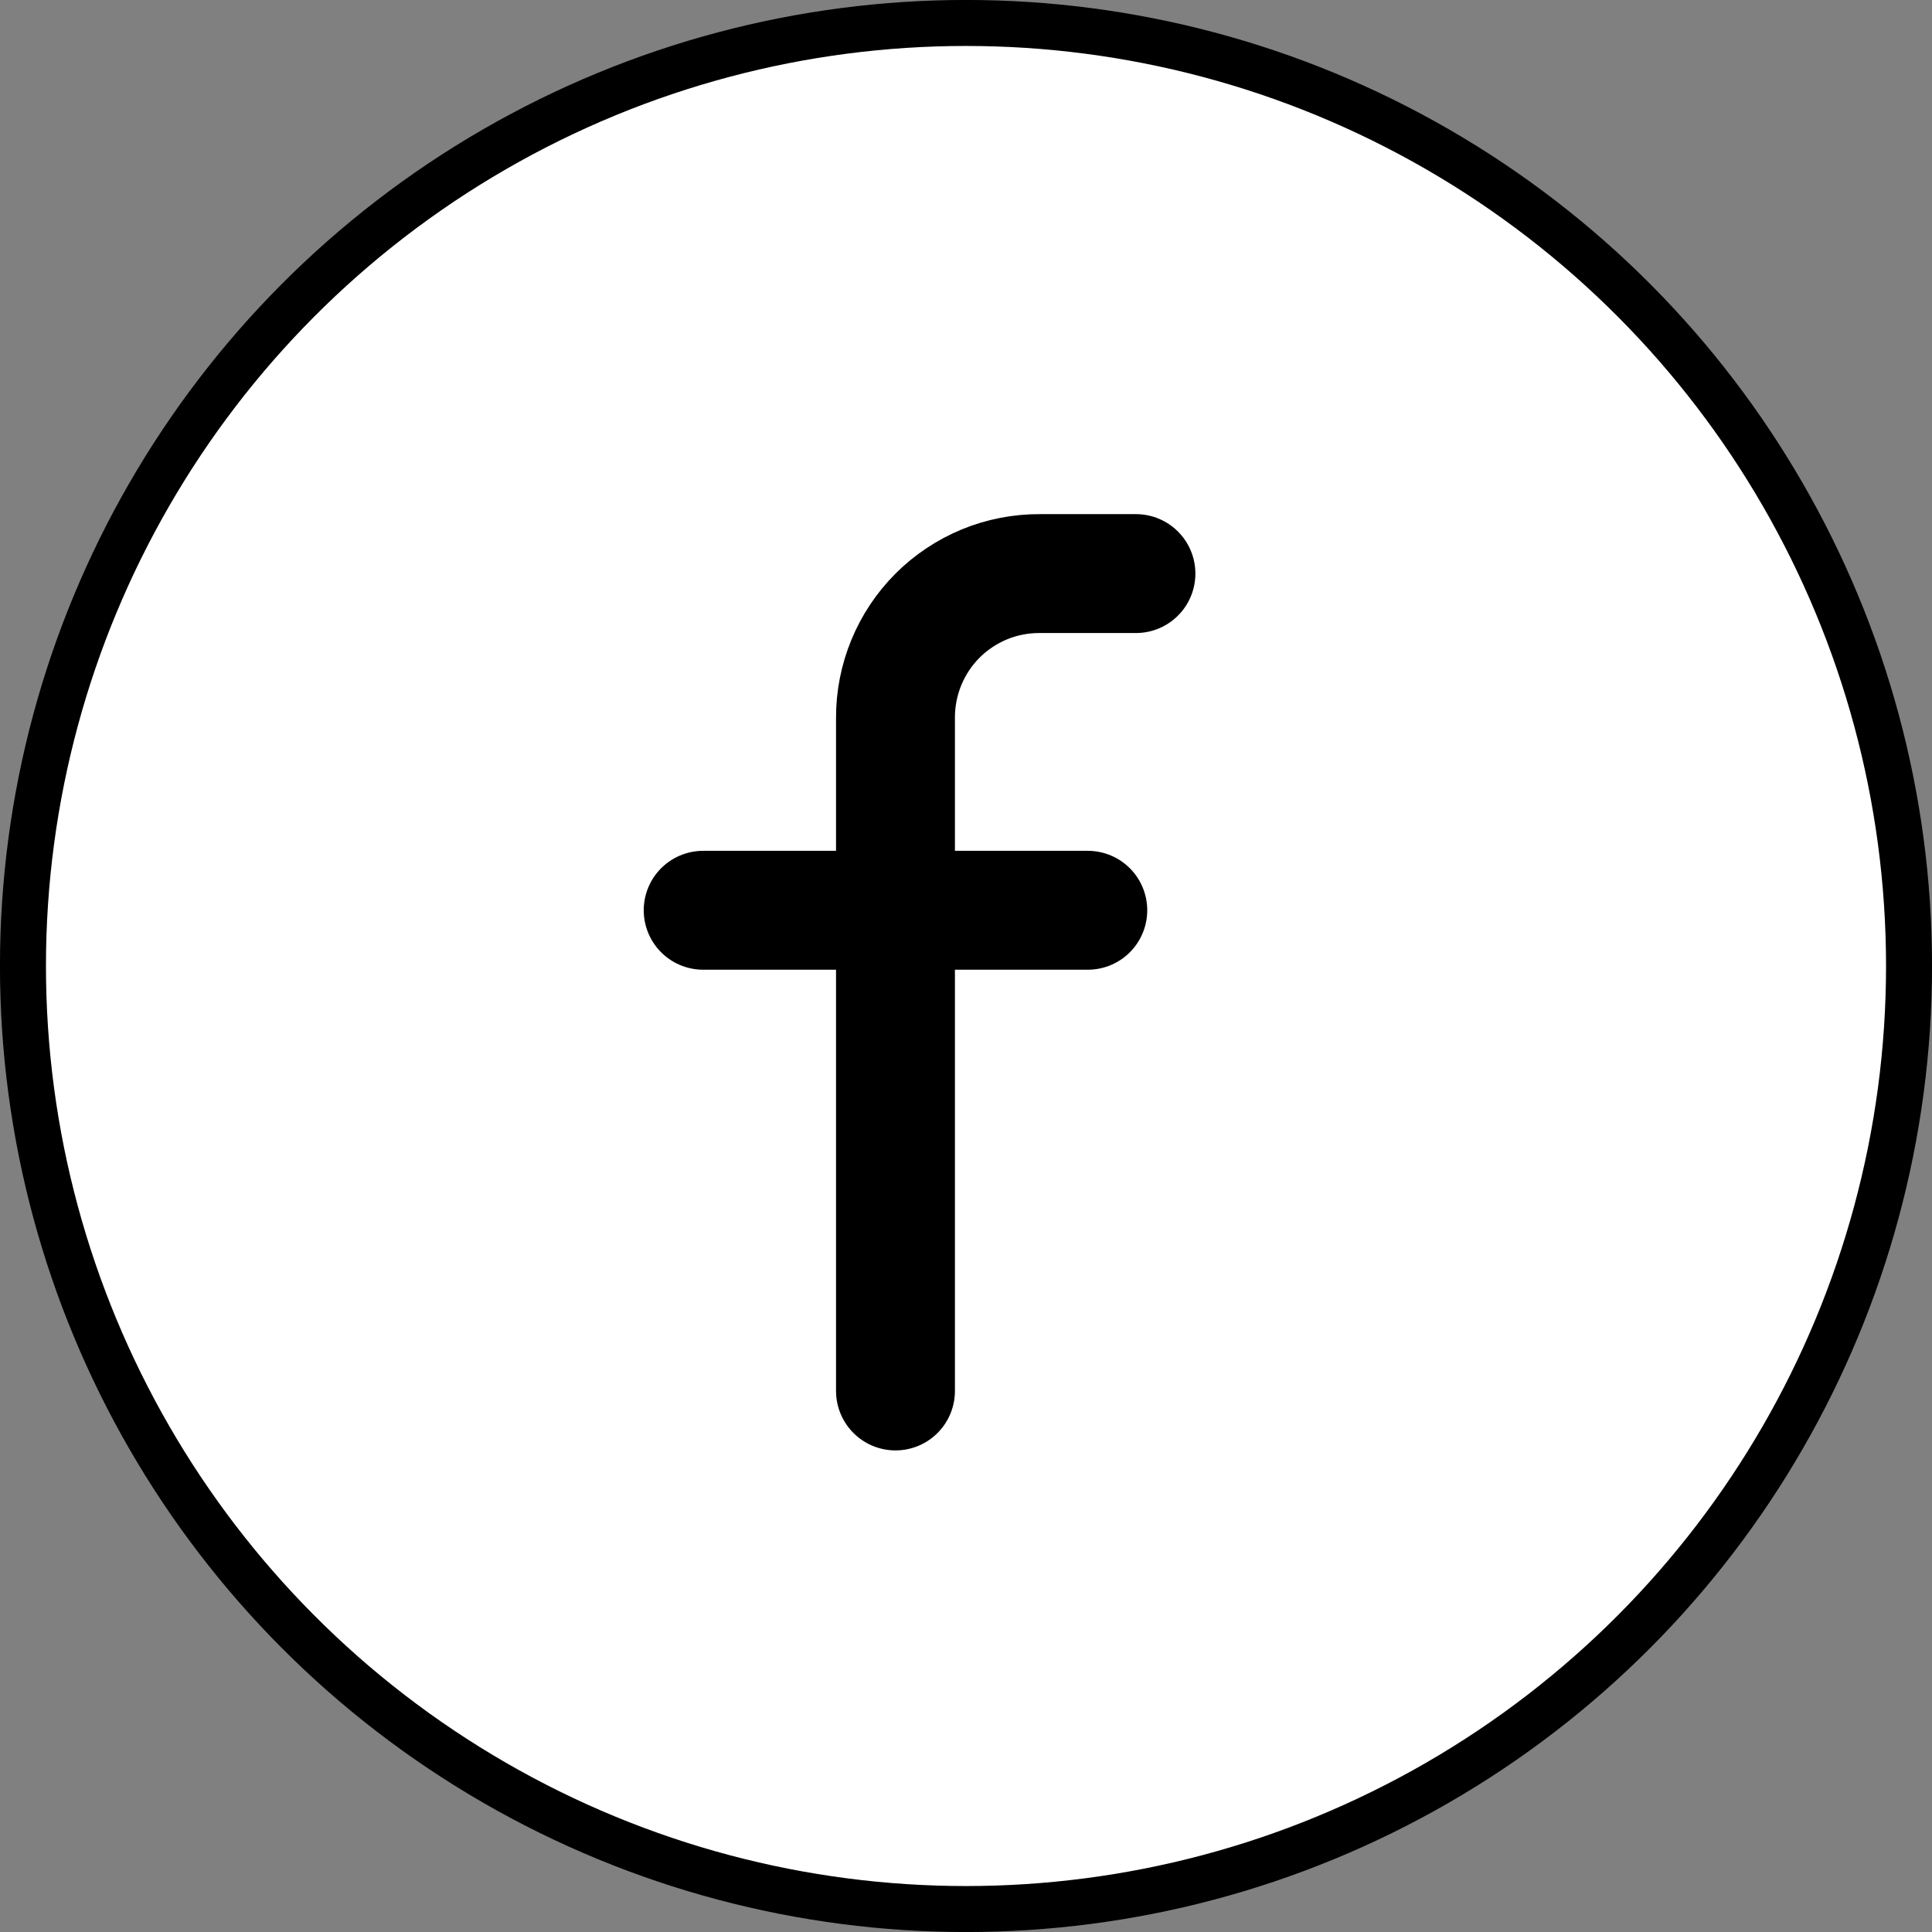 <svg width="26" height="26" viewBox="0 0 26 26" fill="none" xmlns="http://www.w3.org/2000/svg">
<rect x="0" y="0" width="26" height="26" fill="#808080" stroke="none"/>
<circle cx="13" cy="13" r="12.691" fill="white" stroke="black" stroke-width="0.619"/>
<path d="M15.287 7.719H13.992C13.737 7.718 13.484 7.767 13.248 7.864C13.012 7.962 12.798 8.104 12.617 8.285C12.437 8.465 12.294 8.68 12.197 8.916C12.1 9.152 12.05 9.405 12.051 9.66V18.719" stroke="black" stroke-width="1.6" stroke-linecap="round" stroke-linejoin="round"/>
<path d="M9.463 12.25H14.639" stroke="black" stroke-width="1.6" stroke-linecap="round" stroke-linejoin="round"/>
</svg>
